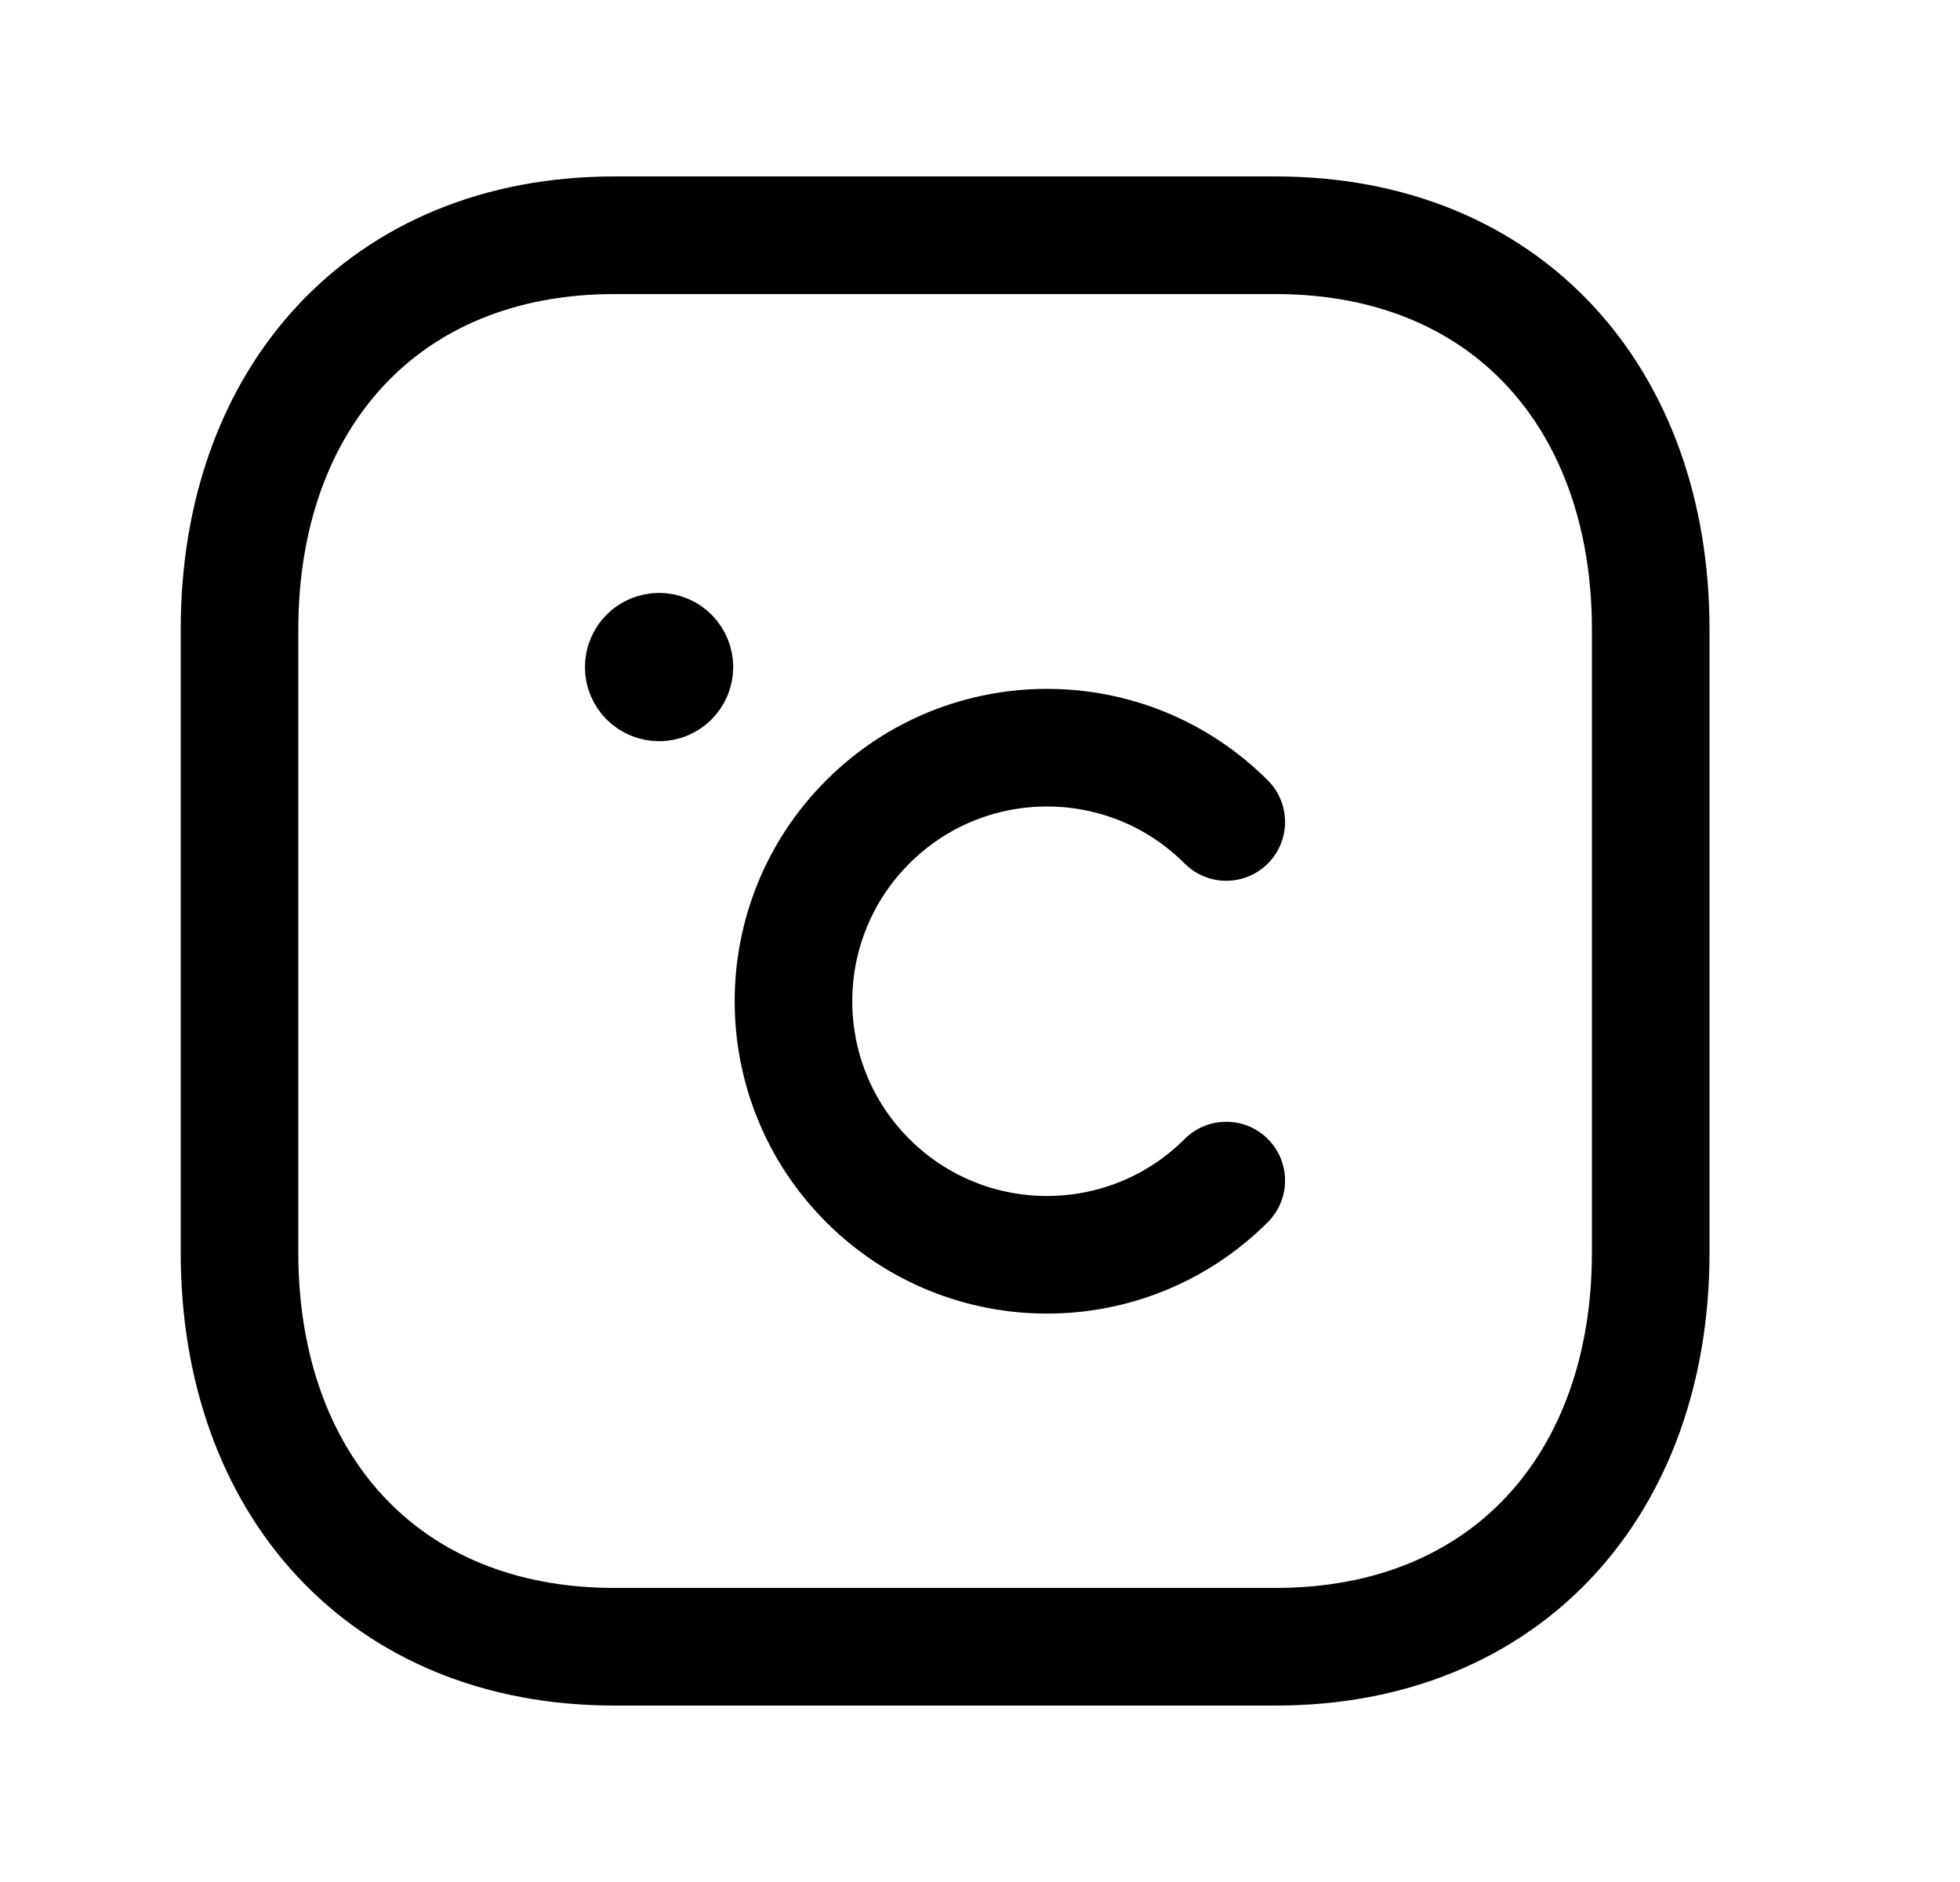 <svg width="25" height="24" viewBox="0 0 25 24" fill="none" xmlns="http://www.w3.org/2000/svg">
<path d="M15.641 15.055C14.378 16.317 12.331 16.317 11.068 15.055C9.805 13.792 9.805 11.745 11.068 10.482C12.331 9.219 14.378 9.219 15.641 10.482" stroke="black" stroke-width="1.5" stroke-linecap="round" stroke-linejoin="round"/>
<path d="M8.413 8.496V8.544M8.602 8.507C8.602 8.615 8.515 8.702 8.407 8.702C8.298 8.702 8.211 8.615 8.211 8.507C8.211 8.399 8.298 8.311 8.407 8.311C8.515 8.311 8.602 8.399 8.602 8.507Z" stroke="black" stroke-width="1.5" stroke-linecap="round" stroke-linejoin="round"/>
<path d="M7.837 3H16.272C19.22 3 21.055 5.081 21.055 8.026V15.974C21.055 18.919 19.22 21 16.271 21H7.837C4.889 21 3.055 18.919 3.055 15.974V8.026C3.055 5.081 4.897 3 7.837 3Z" stroke="black" stroke-width="1.5" stroke-linecap="round" stroke-linejoin="round"/>
</svg>